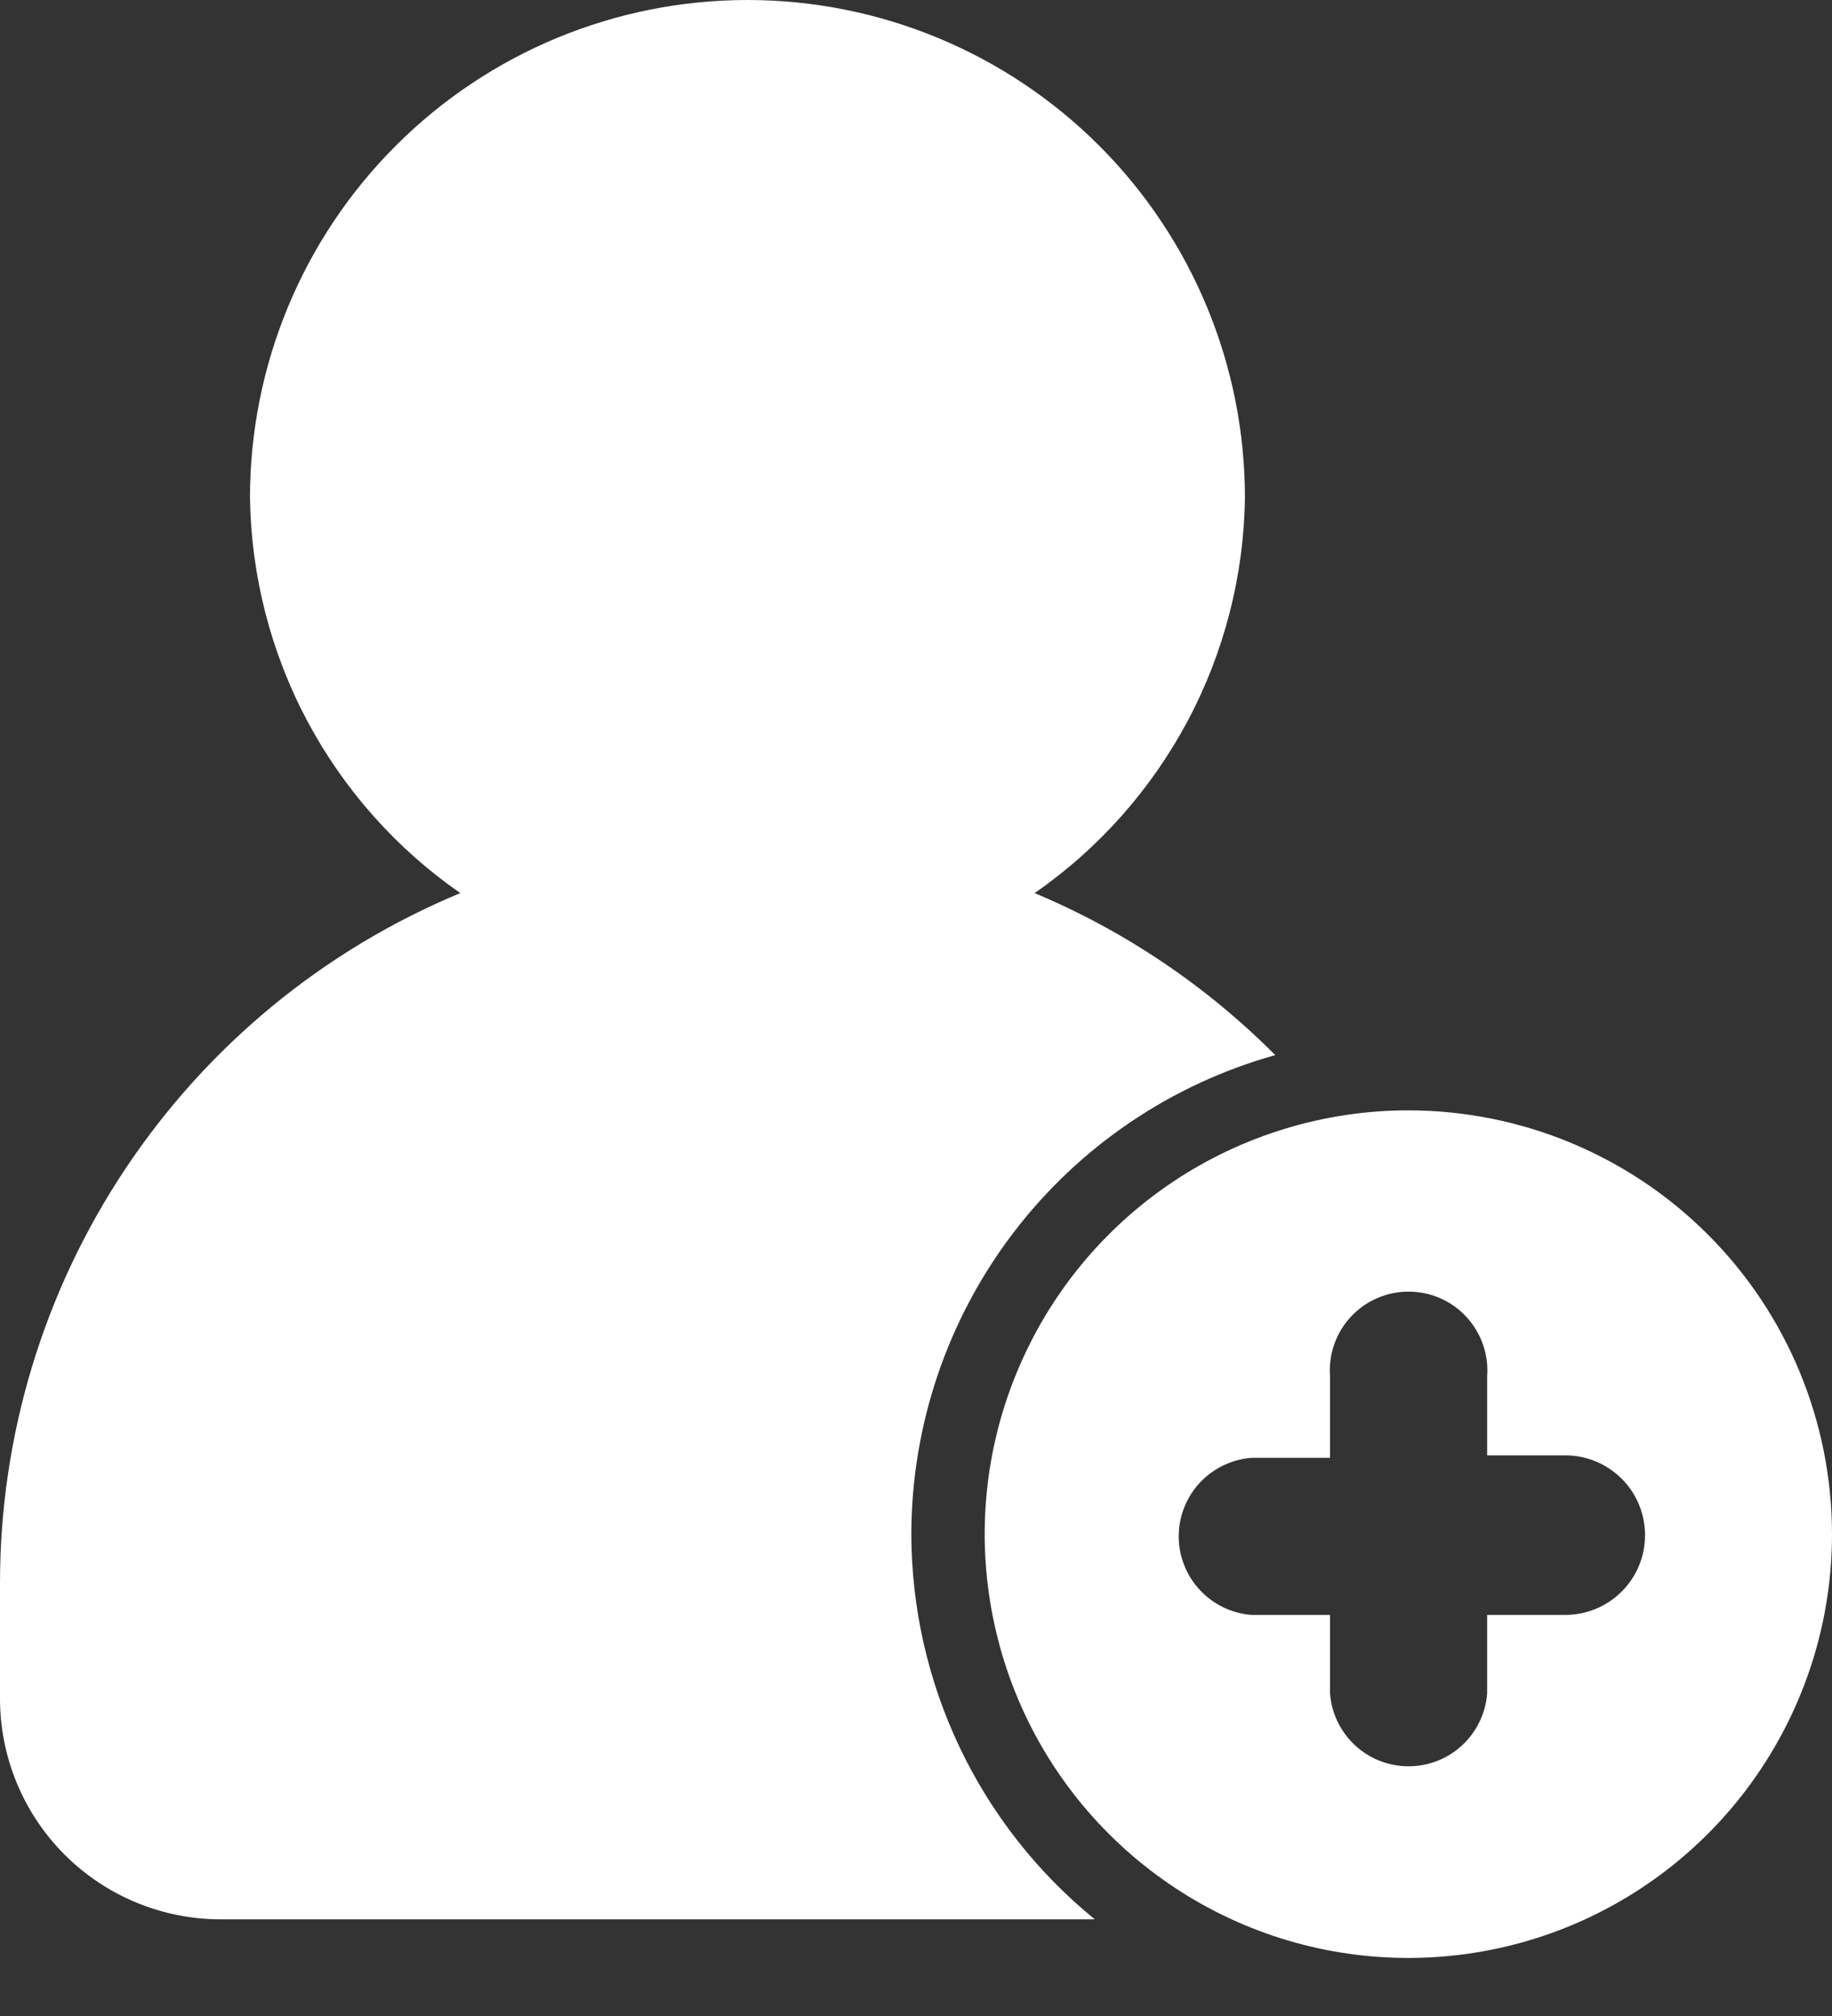 <svg width="20" height="22" viewBox="0 0 20 22" fill="none" xmlns="http://www.w3.org/2000/svg">
<rect x="0" y="0" width="20" height="22" fill="#333333" stroke="none"/>
<path d="M9.949 16.737C9.952 15.552 10.342 14.401 11.059 13.458C11.776 12.515 12.781 11.833 13.922 11.514C13.17 10.759 12.278 10.158 11.295 9.746C11.993 9.262 12.566 8.617 12.966 7.867C13.365 7.116 13.58 6.281 13.591 5.431C13.591 3.991 13.019 2.609 12.001 1.591C10.982 0.572 9.601 0 8.16 0C6.72 0 5.338 0.572 4.32 1.591C3.301 2.609 2.729 3.991 2.729 5.431C2.741 6.281 2.955 7.116 3.354 7.867C3.754 8.617 4.327 9.262 5.025 9.746C3.537 10.364 2.266 11.41 1.372 12.75C0.477 14.09 8.71764e-05 15.665 0 17.276L0 18.536C0 19.175 0.254 19.788 0.705 20.239C1.157 20.691 1.77 20.945 2.409 20.945H11.952C11.326 20.436 10.822 19.794 10.476 19.067C10.13 18.339 9.95 17.543 9.949 16.737Z" fill="white"/>
<path d="M15.38 12.117C14.465 12.116 13.57 12.387 12.809 12.894C12.047 13.402 11.454 14.124 11.103 14.97C10.752 15.815 10.66 16.745 10.839 17.643C11.017 18.541 11.457 19.365 12.105 20.012C12.752 20.659 13.576 21.1 14.474 21.278C15.371 21.456 16.302 21.364 17.147 21.014C17.992 20.663 18.715 20.069 19.222 19.308C19.73 18.547 20.001 17.652 20 16.737C19.998 15.512 19.511 14.338 18.645 13.472C17.779 12.606 16.605 12.119 15.38 12.117ZM17.089 17.623H16.235V18.483C16.218 18.698 16.12 18.9 15.961 19.047C15.802 19.194 15.594 19.275 15.377 19.275C15.161 19.275 14.953 19.194 14.794 19.047C14.635 18.9 14.537 18.698 14.52 18.483V17.623H13.661C13.445 17.606 13.244 17.508 13.097 17.349C12.95 17.191 12.868 16.982 12.868 16.766C12.868 16.55 12.95 16.341 13.097 16.182C13.244 16.024 13.445 15.926 13.661 15.909H14.52V15.022C14.511 14.904 14.526 14.785 14.565 14.673C14.604 14.561 14.665 14.458 14.746 14.371C14.826 14.284 14.924 14.214 15.033 14.167C15.142 14.119 15.259 14.095 15.377 14.095C15.496 14.095 15.613 14.119 15.722 14.167C15.831 14.214 15.928 14.284 16.009 14.371C16.089 14.458 16.151 14.561 16.19 14.673C16.229 14.785 16.244 14.904 16.235 15.022V15.882H17.089C17.32 15.882 17.541 15.974 17.704 16.137C17.868 16.3 17.959 16.522 17.959 16.753C17.959 16.983 17.868 17.205 17.704 17.368C17.541 17.531 17.32 17.623 17.089 17.623Z" fill="white"/>
</svg>
